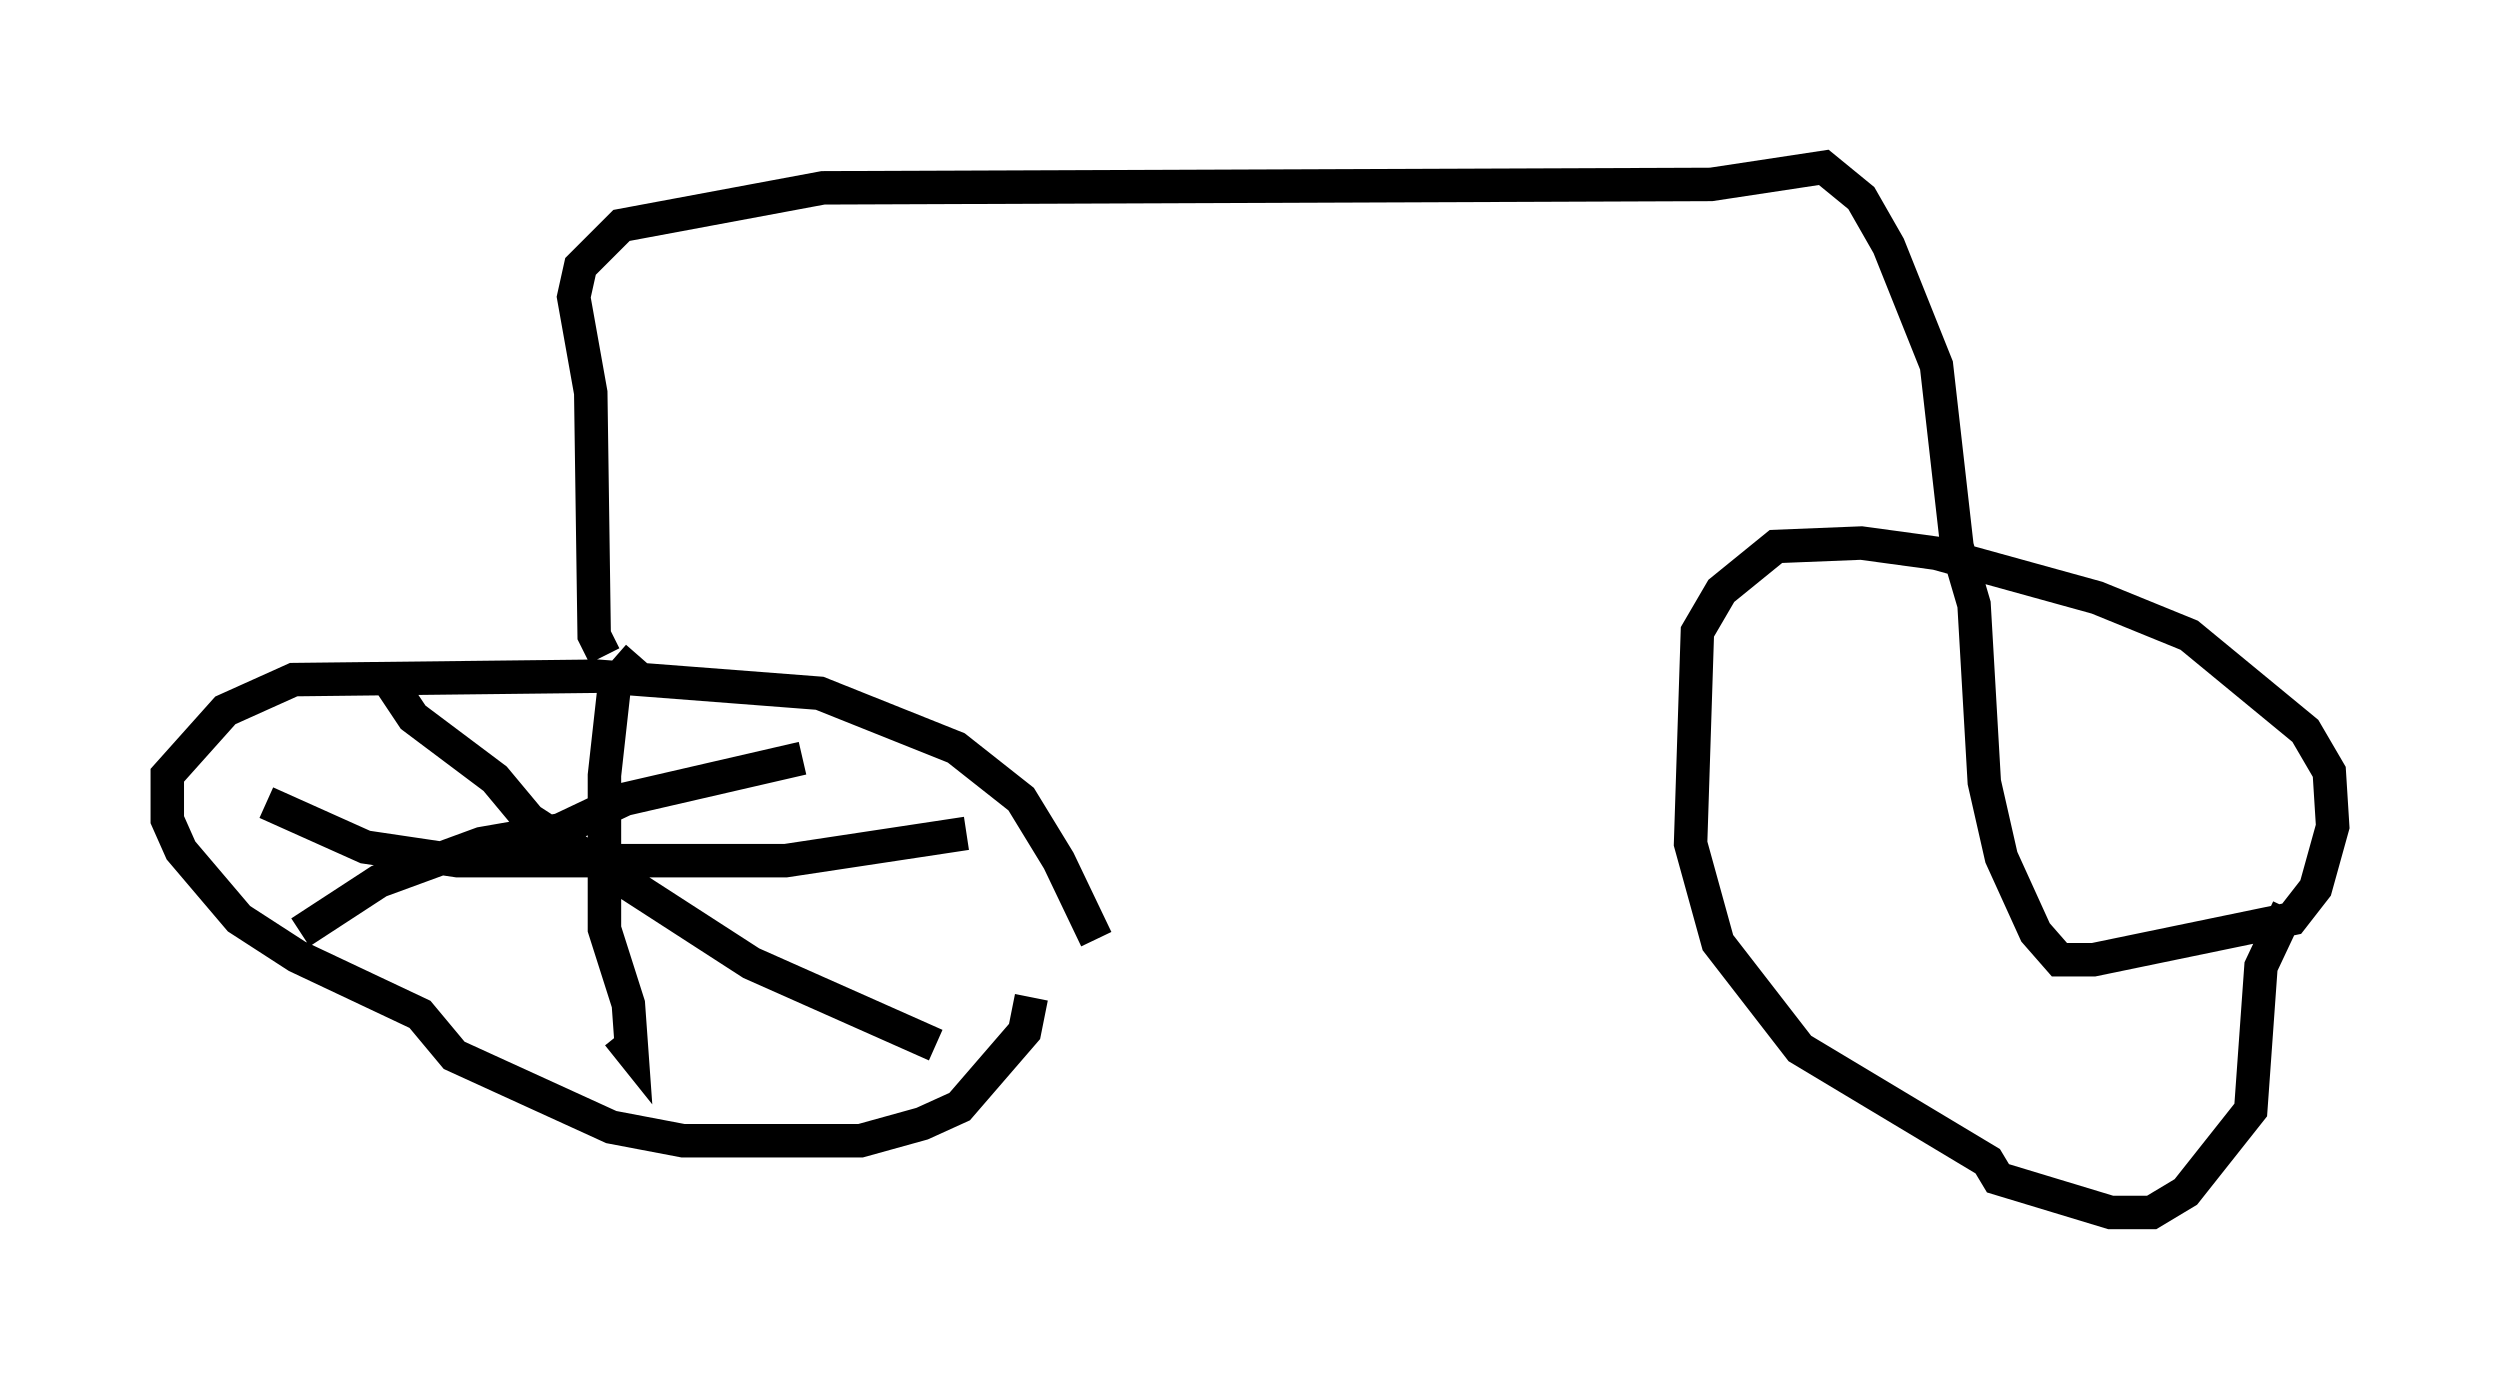 <?xml version="1.0" encoding="utf-8" ?>
<svg baseProfile="full" height="41.238" version="1.1" width="74.722" xmlns="http://www.w3.org/2000/svg" xmlns:ev="http://www.w3.org/2001/xml-events" xmlns:xlink="http://www.w3.org/1999/xlink"><defs /><rect fill="white" height="41.238" width="74.722" x="0" y="0" /><path d="M32.767, 30.419 m0.0, -2.348 l-1.123, -2.348 -1.123, -1.838 l-1.94, -1.531 -4.083, -1.633 l-6.635, -0.51 -9.086, 0.102 l-2.042, 0.919 -1.735, 1.94 l0.0, 1.327 0.408, 0.919 l1.735, 2.042 1.735, 1.123 l3.675, 1.735 1.021, 1.225 l4.696, 2.144 2.144, 0.408 l5.308, 0.0 1.838, -0.51 l1.123, -0.51 1.94, -2.246 l0.204, -1.021 m-11.74, -10.208 l-0.715, 0.817 -0.306, 2.756 l0.0, 4.594 0.715, 2.246 l0.102, 1.429 -0.408, -0.51 m-10.515, -6.942 l2.96, 1.327 2.756, 0.408 l9.8, 0.0 5.41, -0.817 m-4.9, -2.246 l-5.308, 1.225 -1.94, 0.919 l-2.348, 0.408 -3.063, 1.123 l-2.348, 1.531 m2.552, -7.656 l0.817, 1.225 2.45, 1.838 l1.021, 1.225 6.635, 4.288 l5.513, 2.45 m-9.902, -11.638 l-0.306, -0.613 -0.102, -7.248 l-0.51, -2.858 0.204, -0.919 l1.225, -1.225 6.023, -1.123 l26.542, -0.102 3.369, -0.51 l1.123, 0.919 0.817, 1.429 l1.429, 3.573 0.613, 5.41 l0.51, 1.735 0.306, 5.308 l0.51, 2.246 1.021, 2.246 l0.715, 0.817 1.021, 0.0 l5.921, -1.225 0.715, -0.919 l0.51, -1.838 -0.102, -1.633 l-0.715, -1.225 -3.471, -2.858 l-2.756, -1.123 -4.798, -1.327 l-2.246, -0.306 -2.552, 0.102 l-1.633, 1.327 -0.715, 1.225 l-0.204, 6.329 0.817, 2.96 l2.45, 3.165 5.615, 3.369 l0.306, 0.51 3.369, 1.021 l1.225, 0.0 1.021, -0.613 l1.94, -2.45 0.306, -4.288 l0.817, -1.735 " fill="none" stroke="black" stroke-width="1" /></svg>